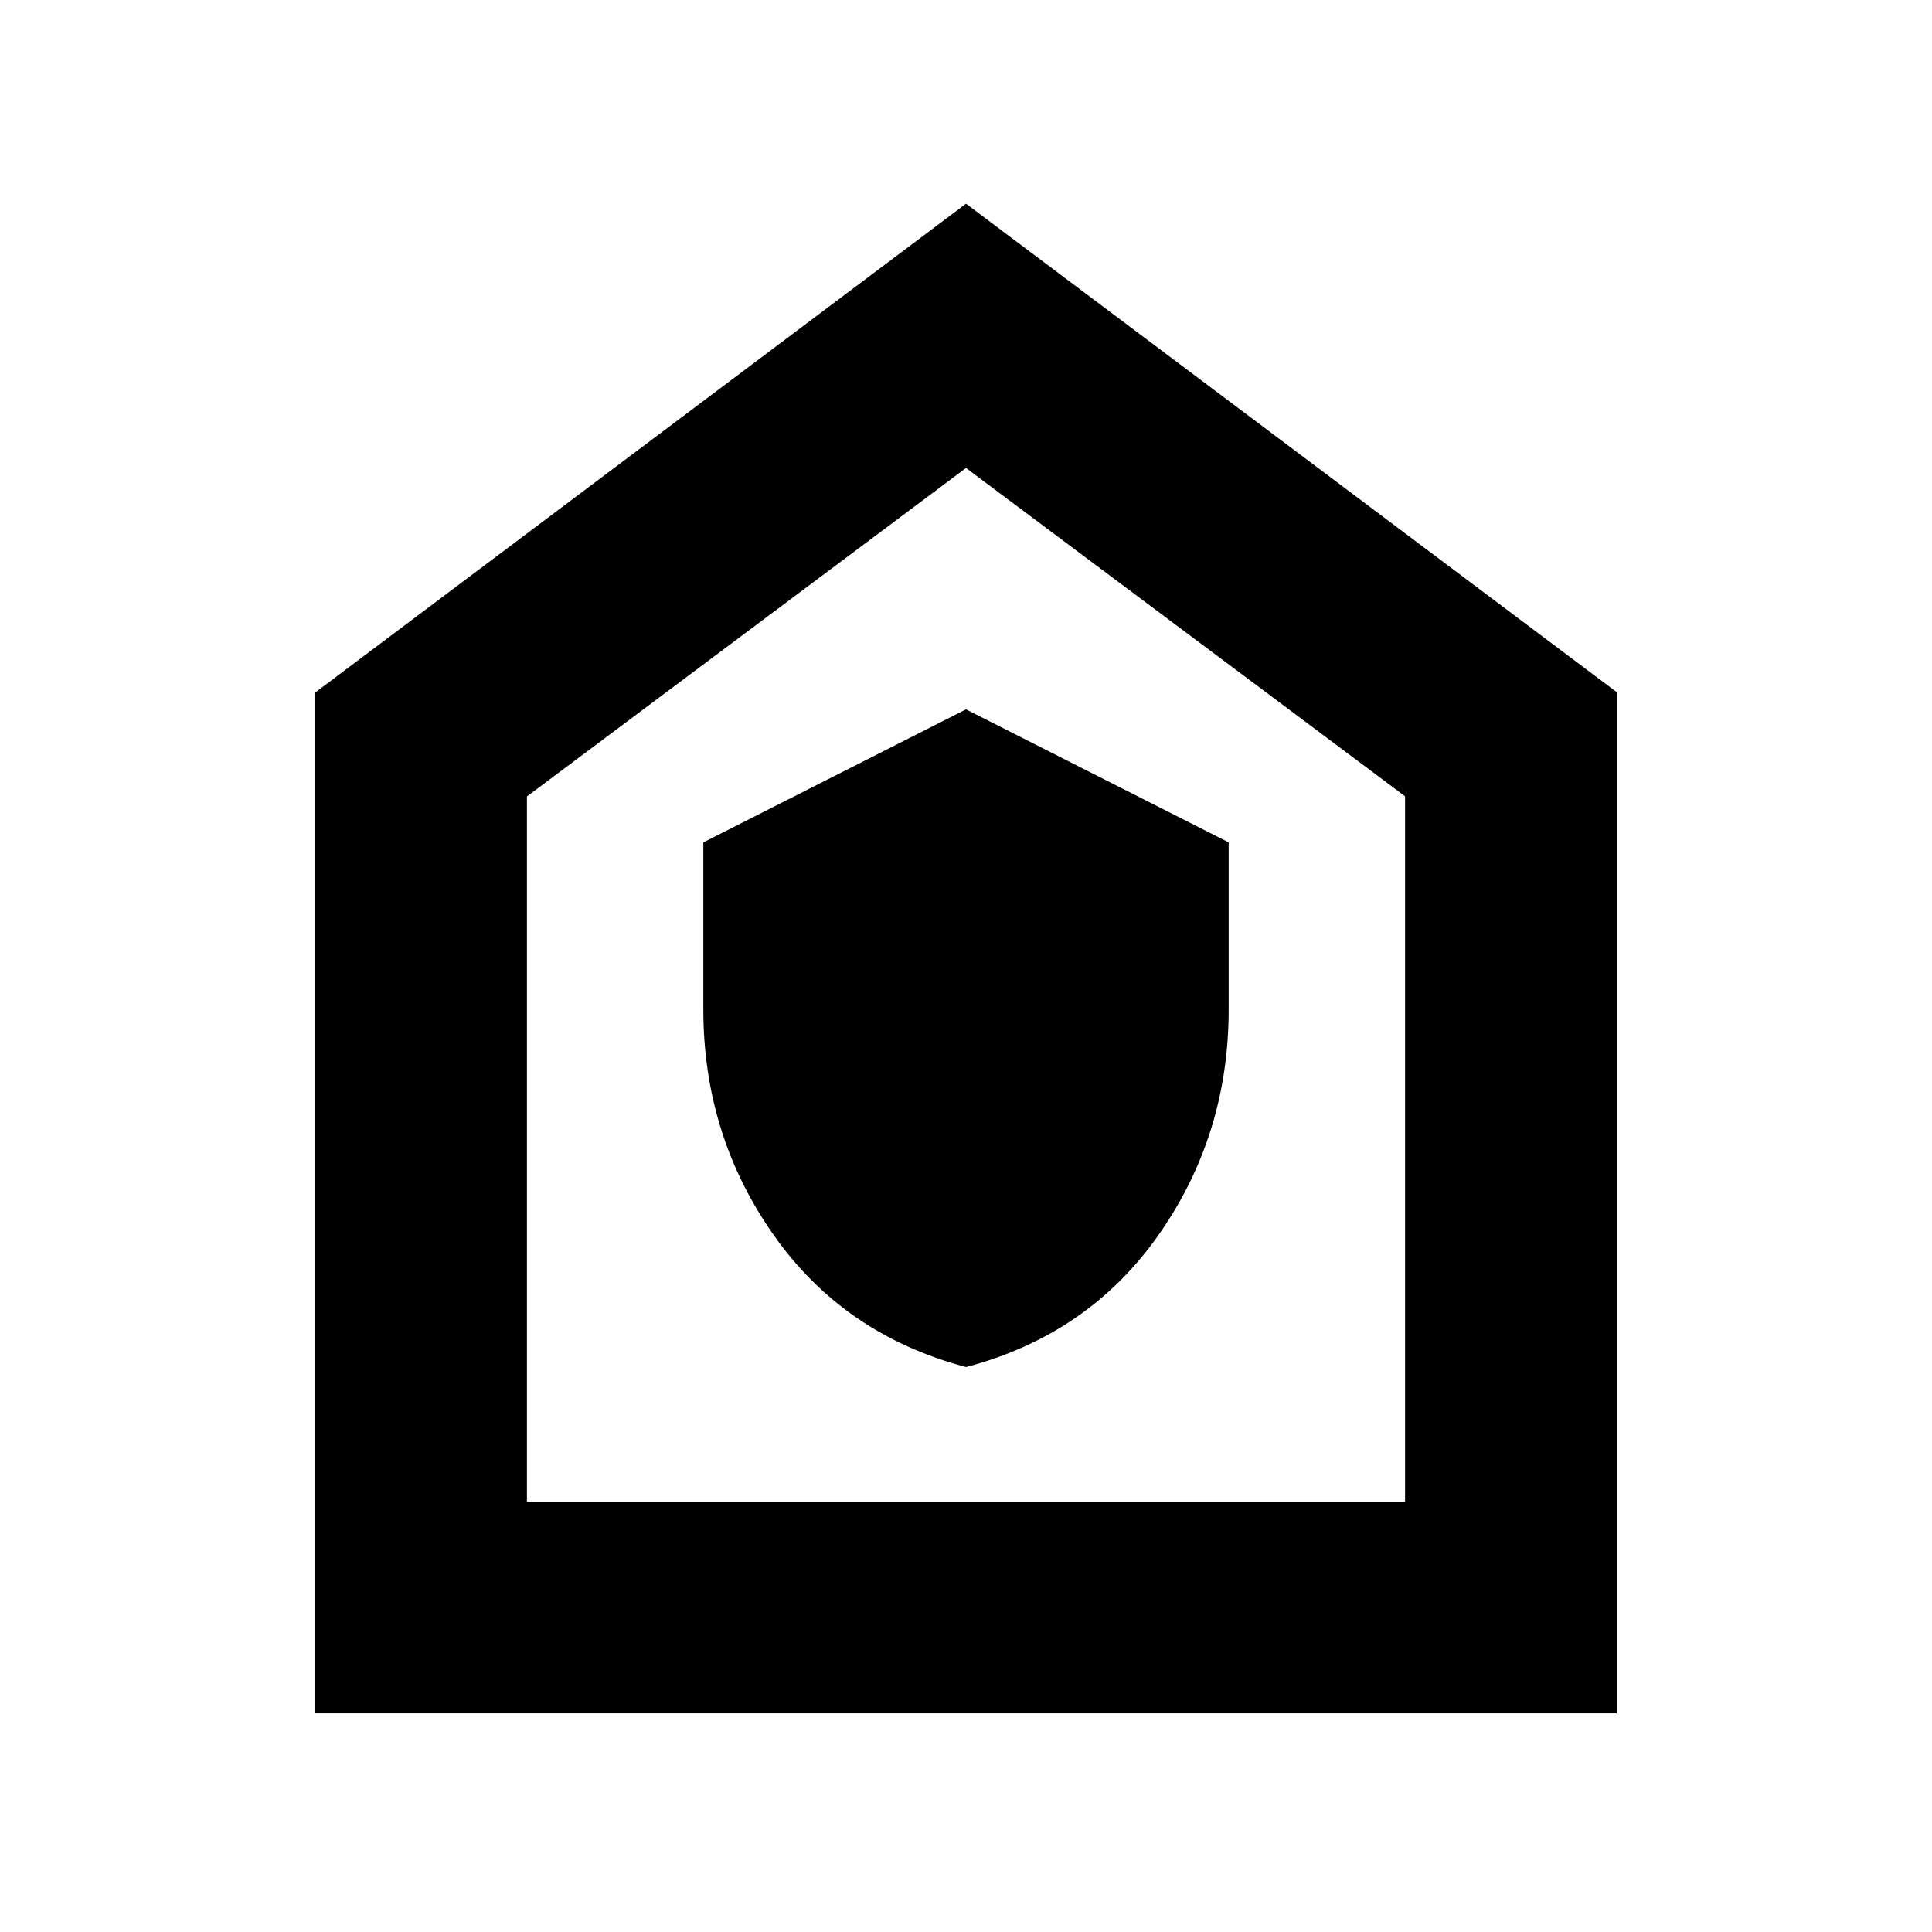 <svg xmlns="http://www.w3.org/2000/svg" height="20" viewBox="0 -960 960 960" width="20"><path d="M480.05-280.72q60.71-16 95.59-65.59t34.88-112.13v-82.99L480-607.52l-130.52 66.1v82.93q0 62.49 34.93 112.13 34.93 49.64 95.64 65.64Zm-323.4 172.07v-507.26L480-858.78l323.35 242.71v507.42h-646.7Zm105.18-105.18h436.34v-350.5L480-727.46 261.83-564.25v350.42ZM480-470.76Z"/></svg>